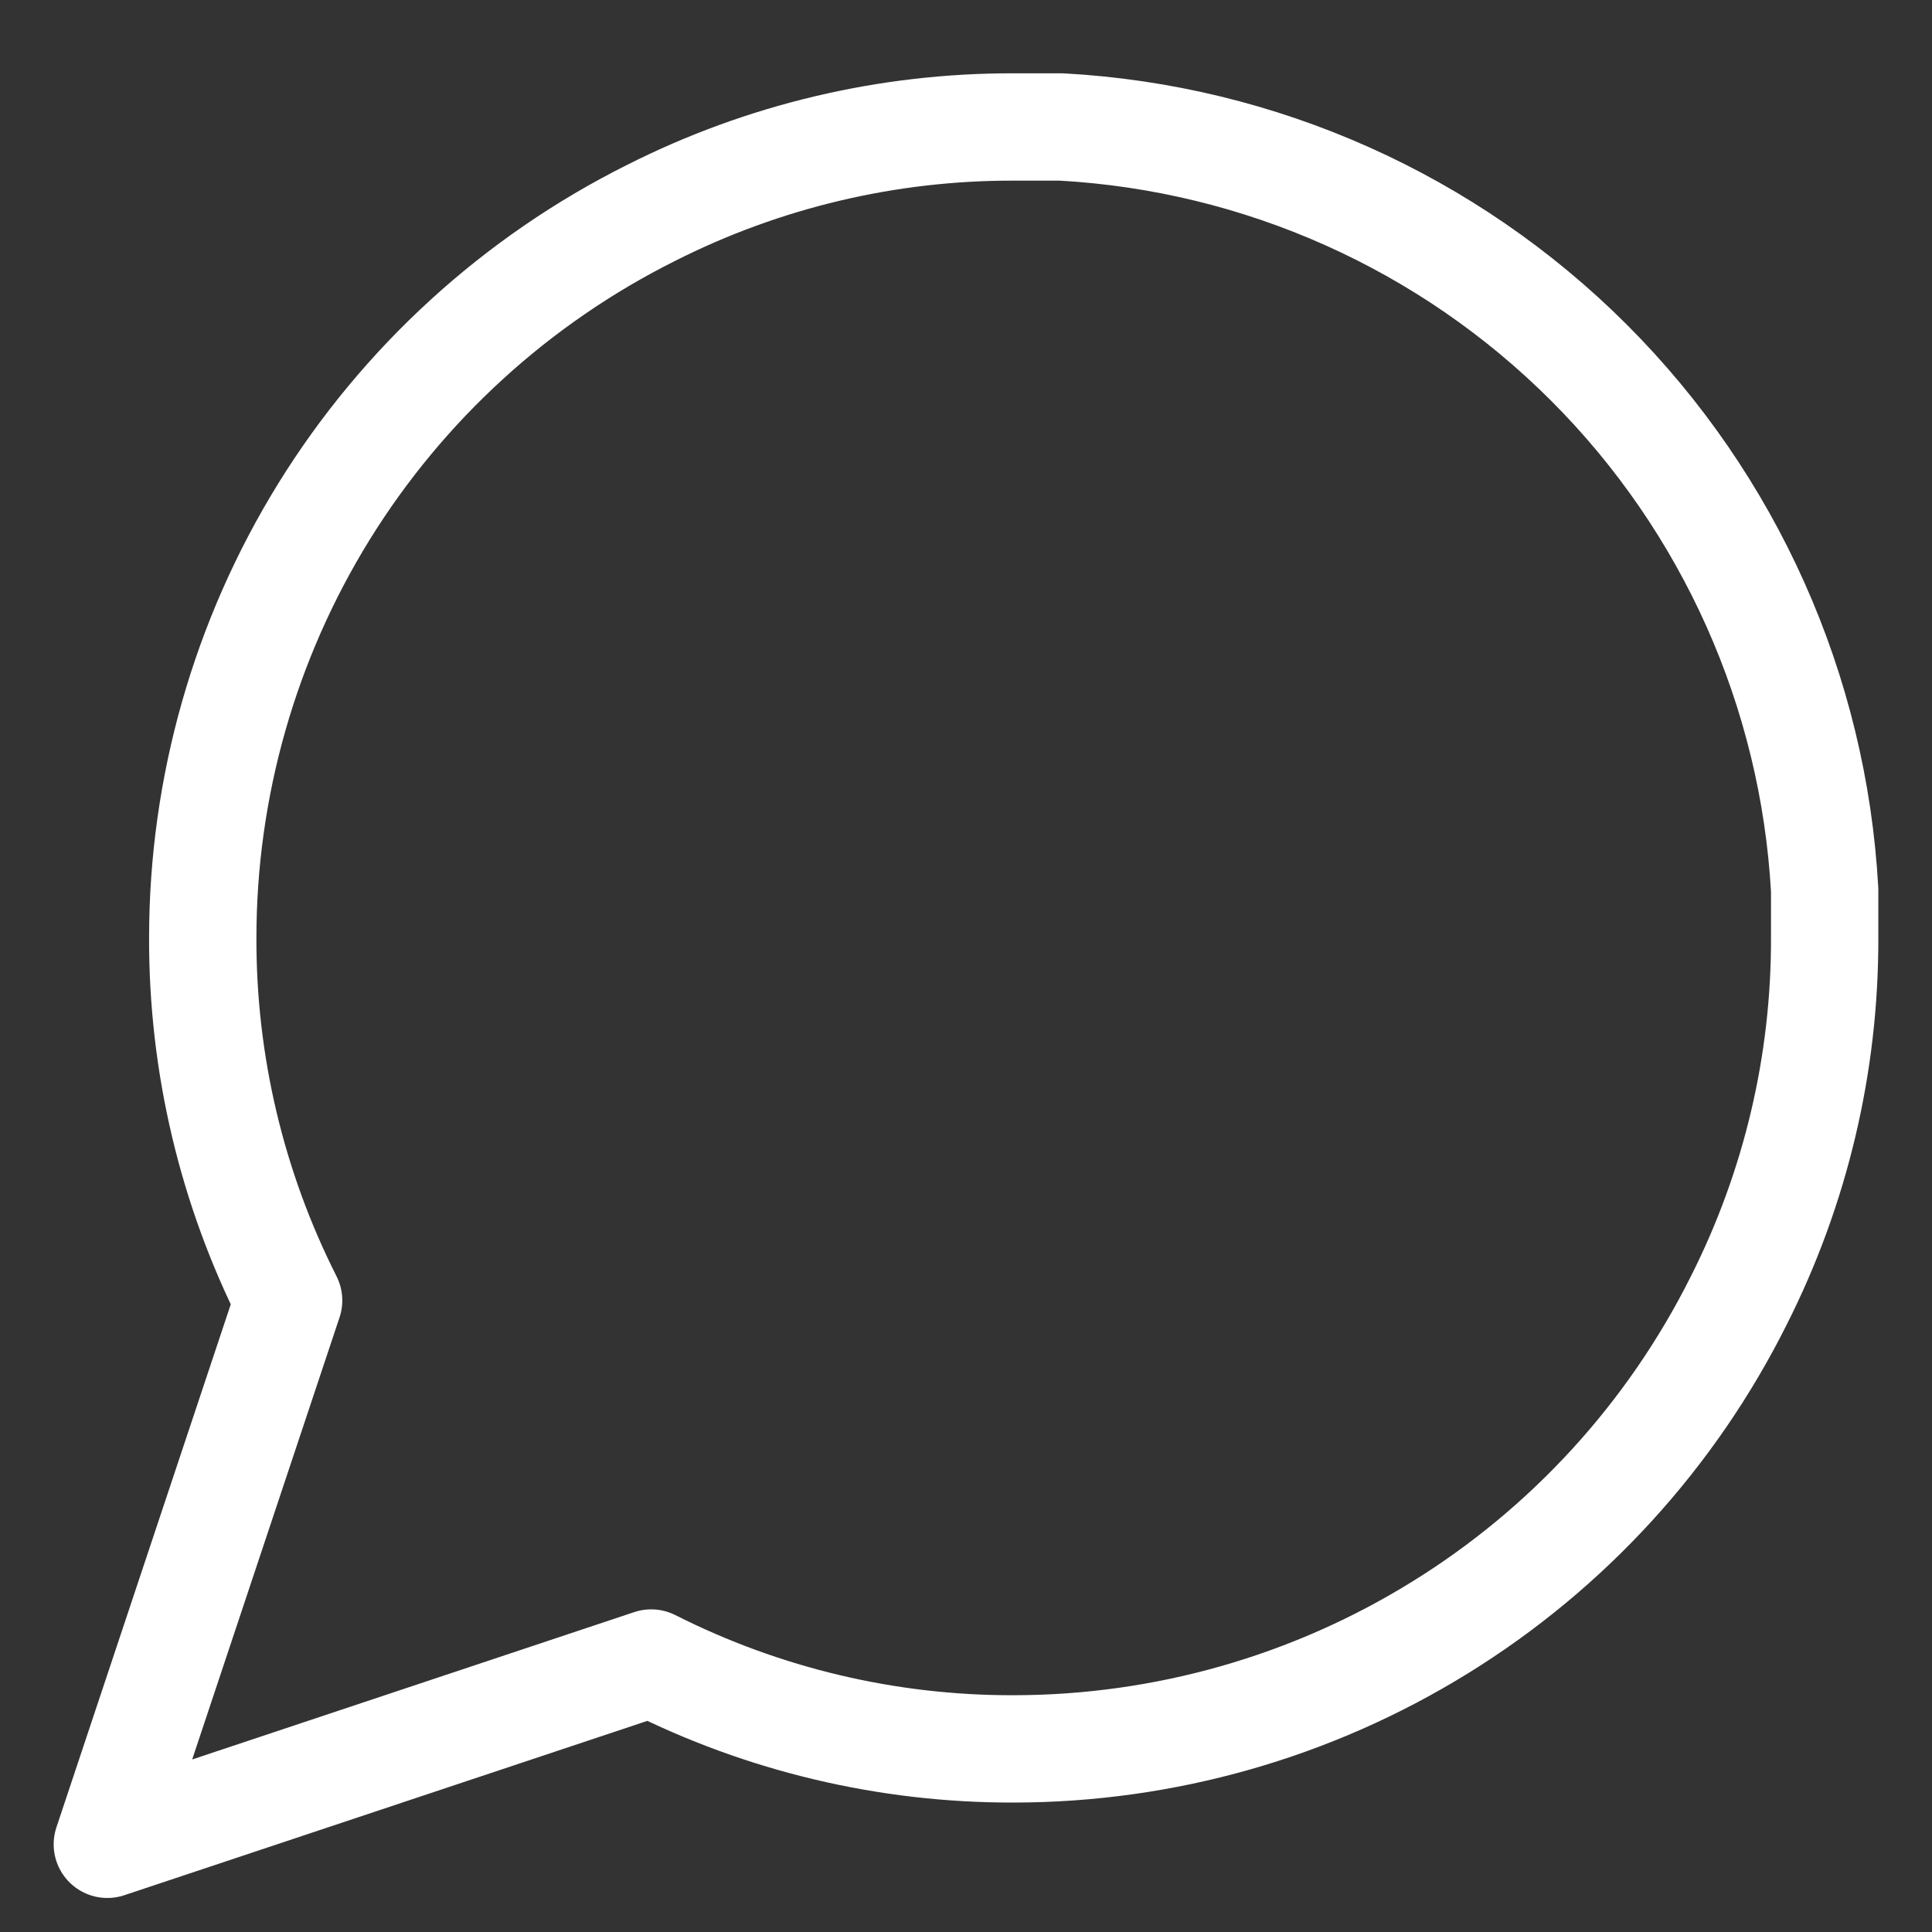 <svg width="18" height="18" viewBox="0 0 18 18" fill="none" xmlns="http://www.w3.org/2000/svg">
<rect x="0" y="0" width="18" height="18" fill="#333333" stroke="none"/>
<path d="M17 8.738C17.003 9.912 16.729 11.069 16.2 12.116C15.573 13.371 14.609 14.427 13.415 15.164C12.222 15.902 10.847 16.293 9.444 16.294C8.271 16.297 7.114 16.023 6.067 15.494L1 17.183L2.689 12.116C2.16 11.069 1.886 9.912 1.889 8.738C1.889 7.335 2.281 5.96 3.018 4.767C3.756 3.574 4.812 2.61 6.067 1.983C7.114 1.454 8.271 1.18 9.444 1.183H9.889C11.742 1.285 13.492 2.067 14.804 3.379C16.116 4.691 16.898 6.441 17 8.294V8.738Z" stroke="white" stroke-linecap="round" stroke-linejoin="round"/>
</svg>
